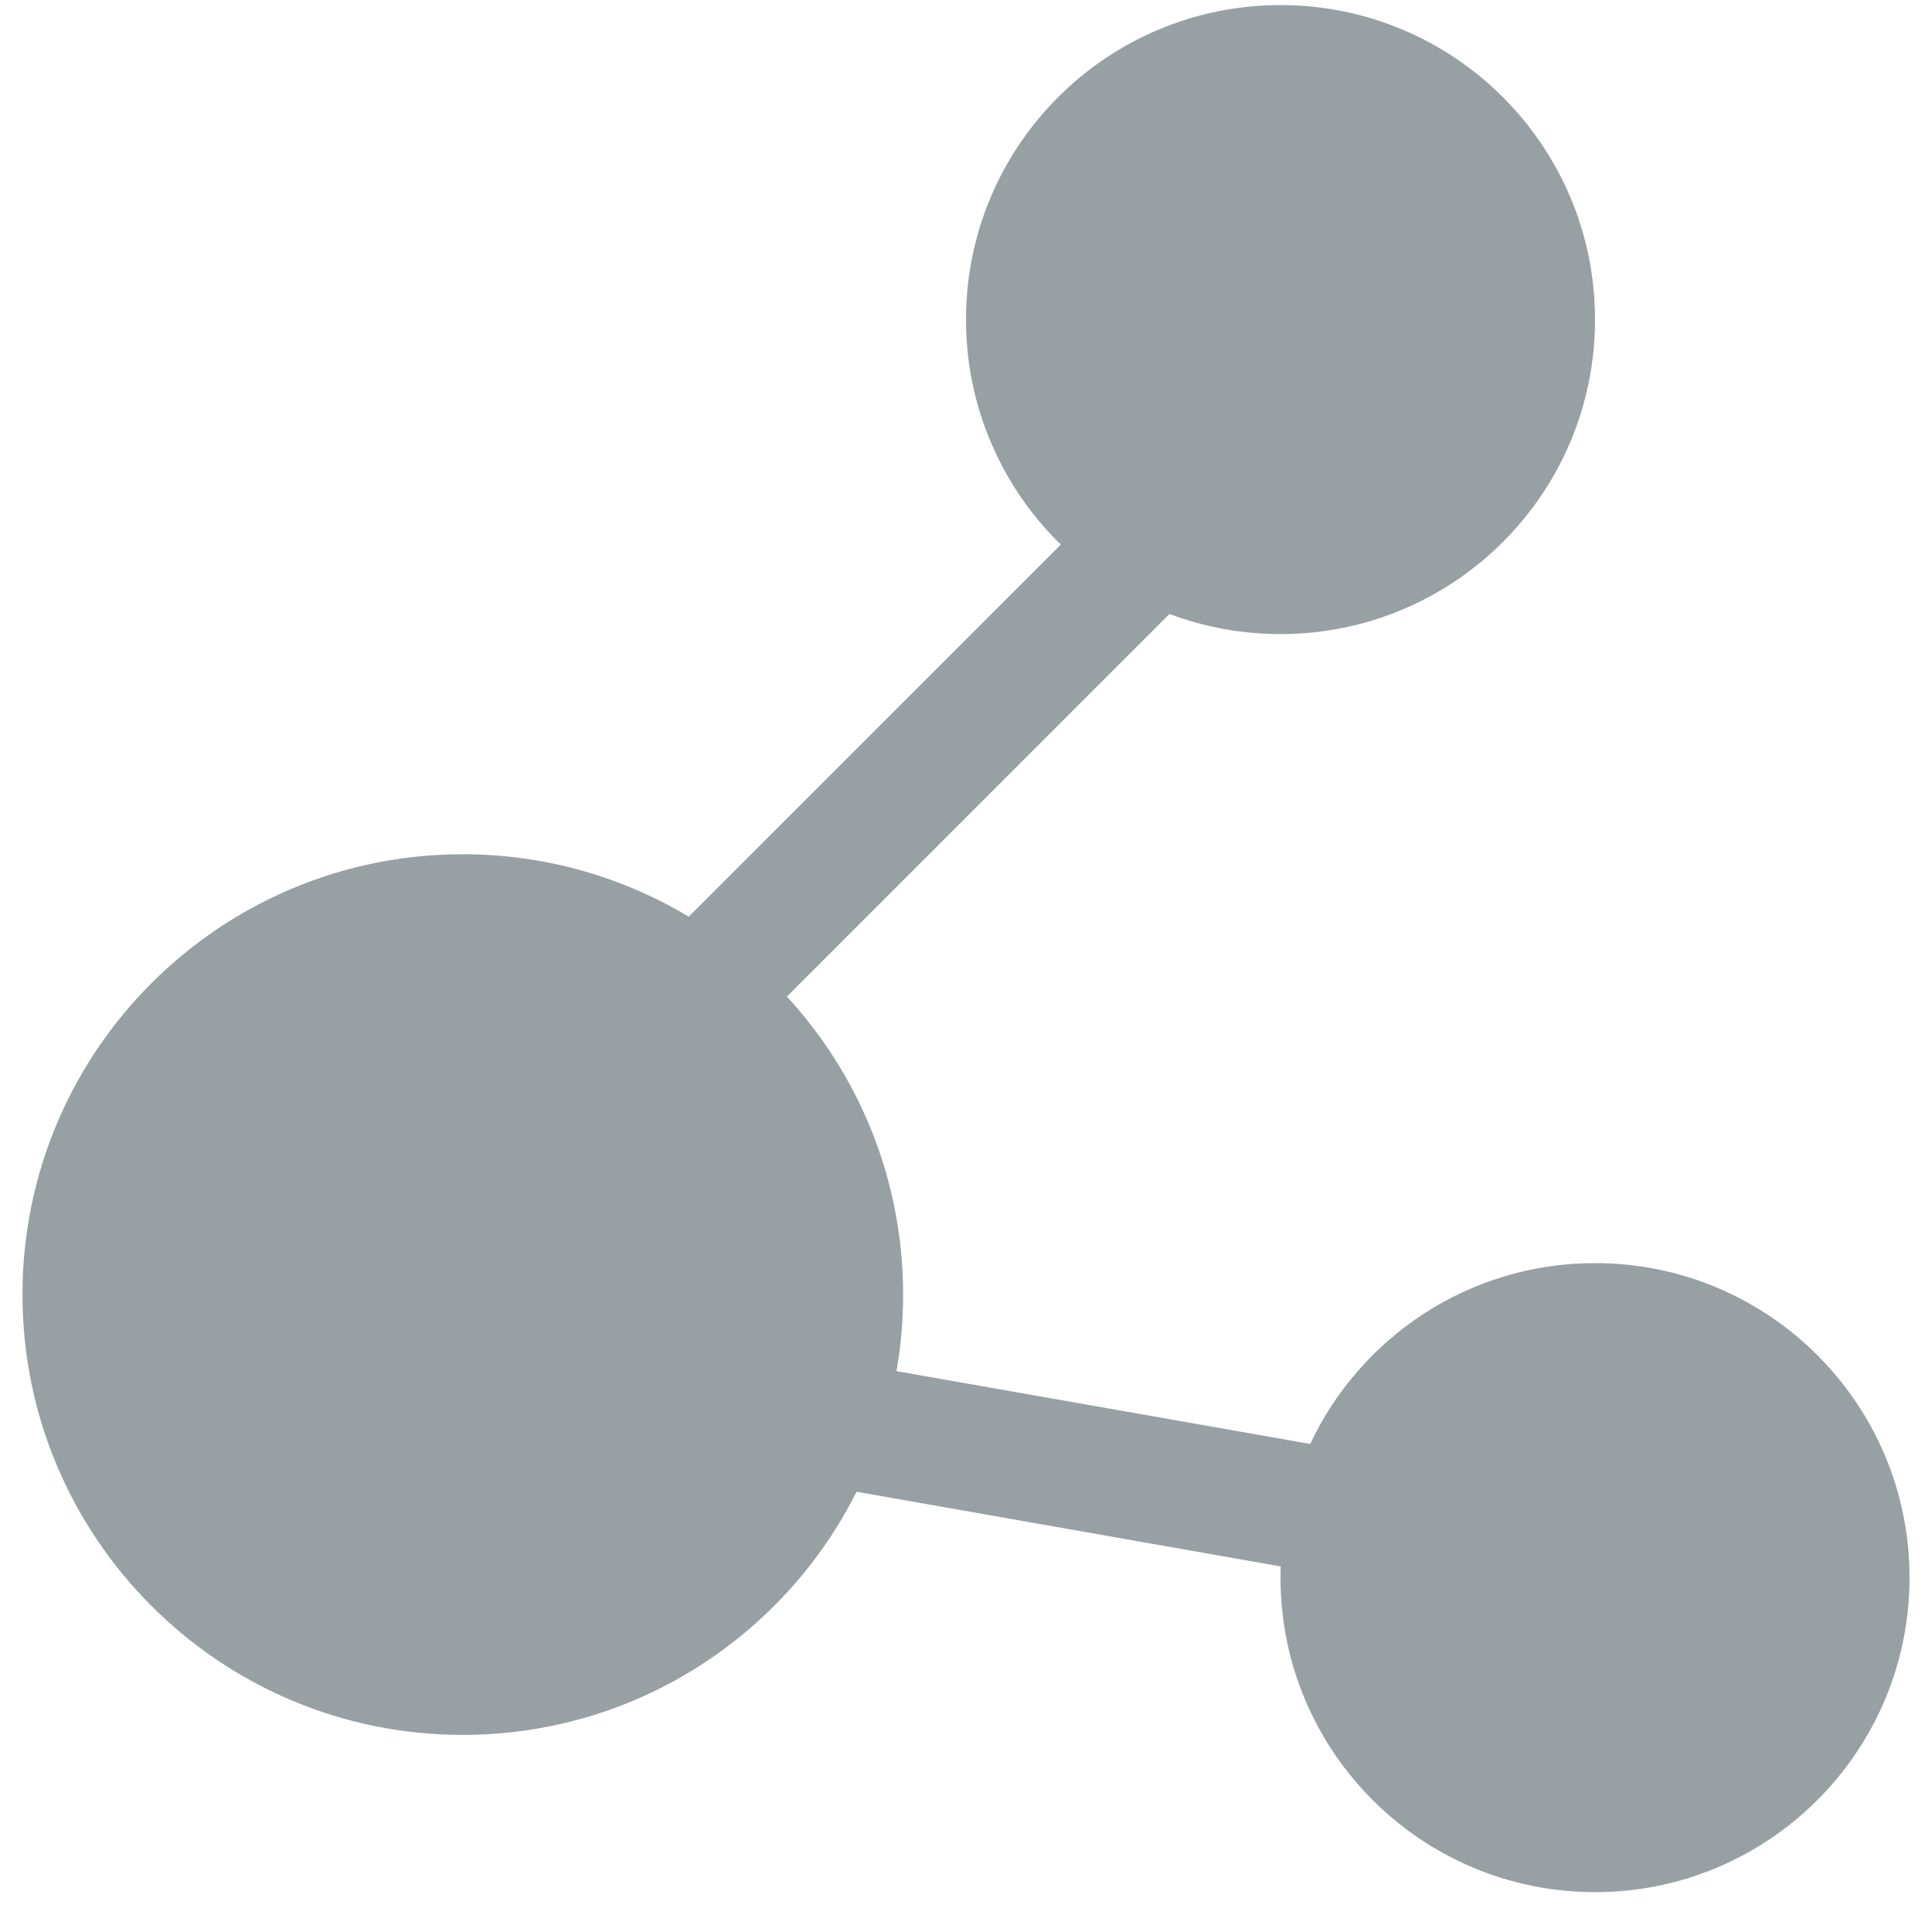 <?xml version="1.0" standalone="no"?><!DOCTYPE svg PUBLIC "-//W3C//DTD SVG 1.1//EN" "http://www.w3.org/Graphics/SVG/1.1/DTD/svg11.dtd"><svg t="1647369984828" class="icon" viewBox="0 0 1024 1024" version="1.1" xmlns="http://www.w3.org/2000/svg" p-id="8966" xmlns:xlink="http://www.w3.org/1999/xlink" width="128" height="128"><defs><style type="text/css"></style></defs><path d="M11.907 686.145C11.907 815.04 116.401 919.528 245.282 919.528 336.611 919.528 415.645 867.075 453.999 790.654L678.775 830.247 678.694 836.172C678.694 928.25 753.335 1002.873 845.396 1002.873 937.454 1002.873 1012.093 928.25 1012.093 836.172 1012.093 744.093 937.454 669.476 845.396 669.476 778.633 669.476 721.073 708.662 694.44 765.323L475.159 726.725C477.473 713.56 478.662 699.983 478.662 686.145 478.662 625.213 455.296 569.752 417.078 528.209L619.848 325.418C638.146 332.322 657.974 336.079 678.694 336.079 770.757 336.079 845.396 261.456 845.396 169.383 845.396 77.31 770.757 2.687 678.694 2.687 586.638 2.687 511.998 77.31 511.998 169.383 511.998 216.14 531.257 258.382 562.252 288.66L365.048 485.863C330.029 464.867 289.087 452.766 245.282 452.766 116.401 452.772 11.907 557.249 11.907 686.145L11.907 686.145 11.907 686.145Z" p-id="8967" fill="#98A0A4"></path></svg>